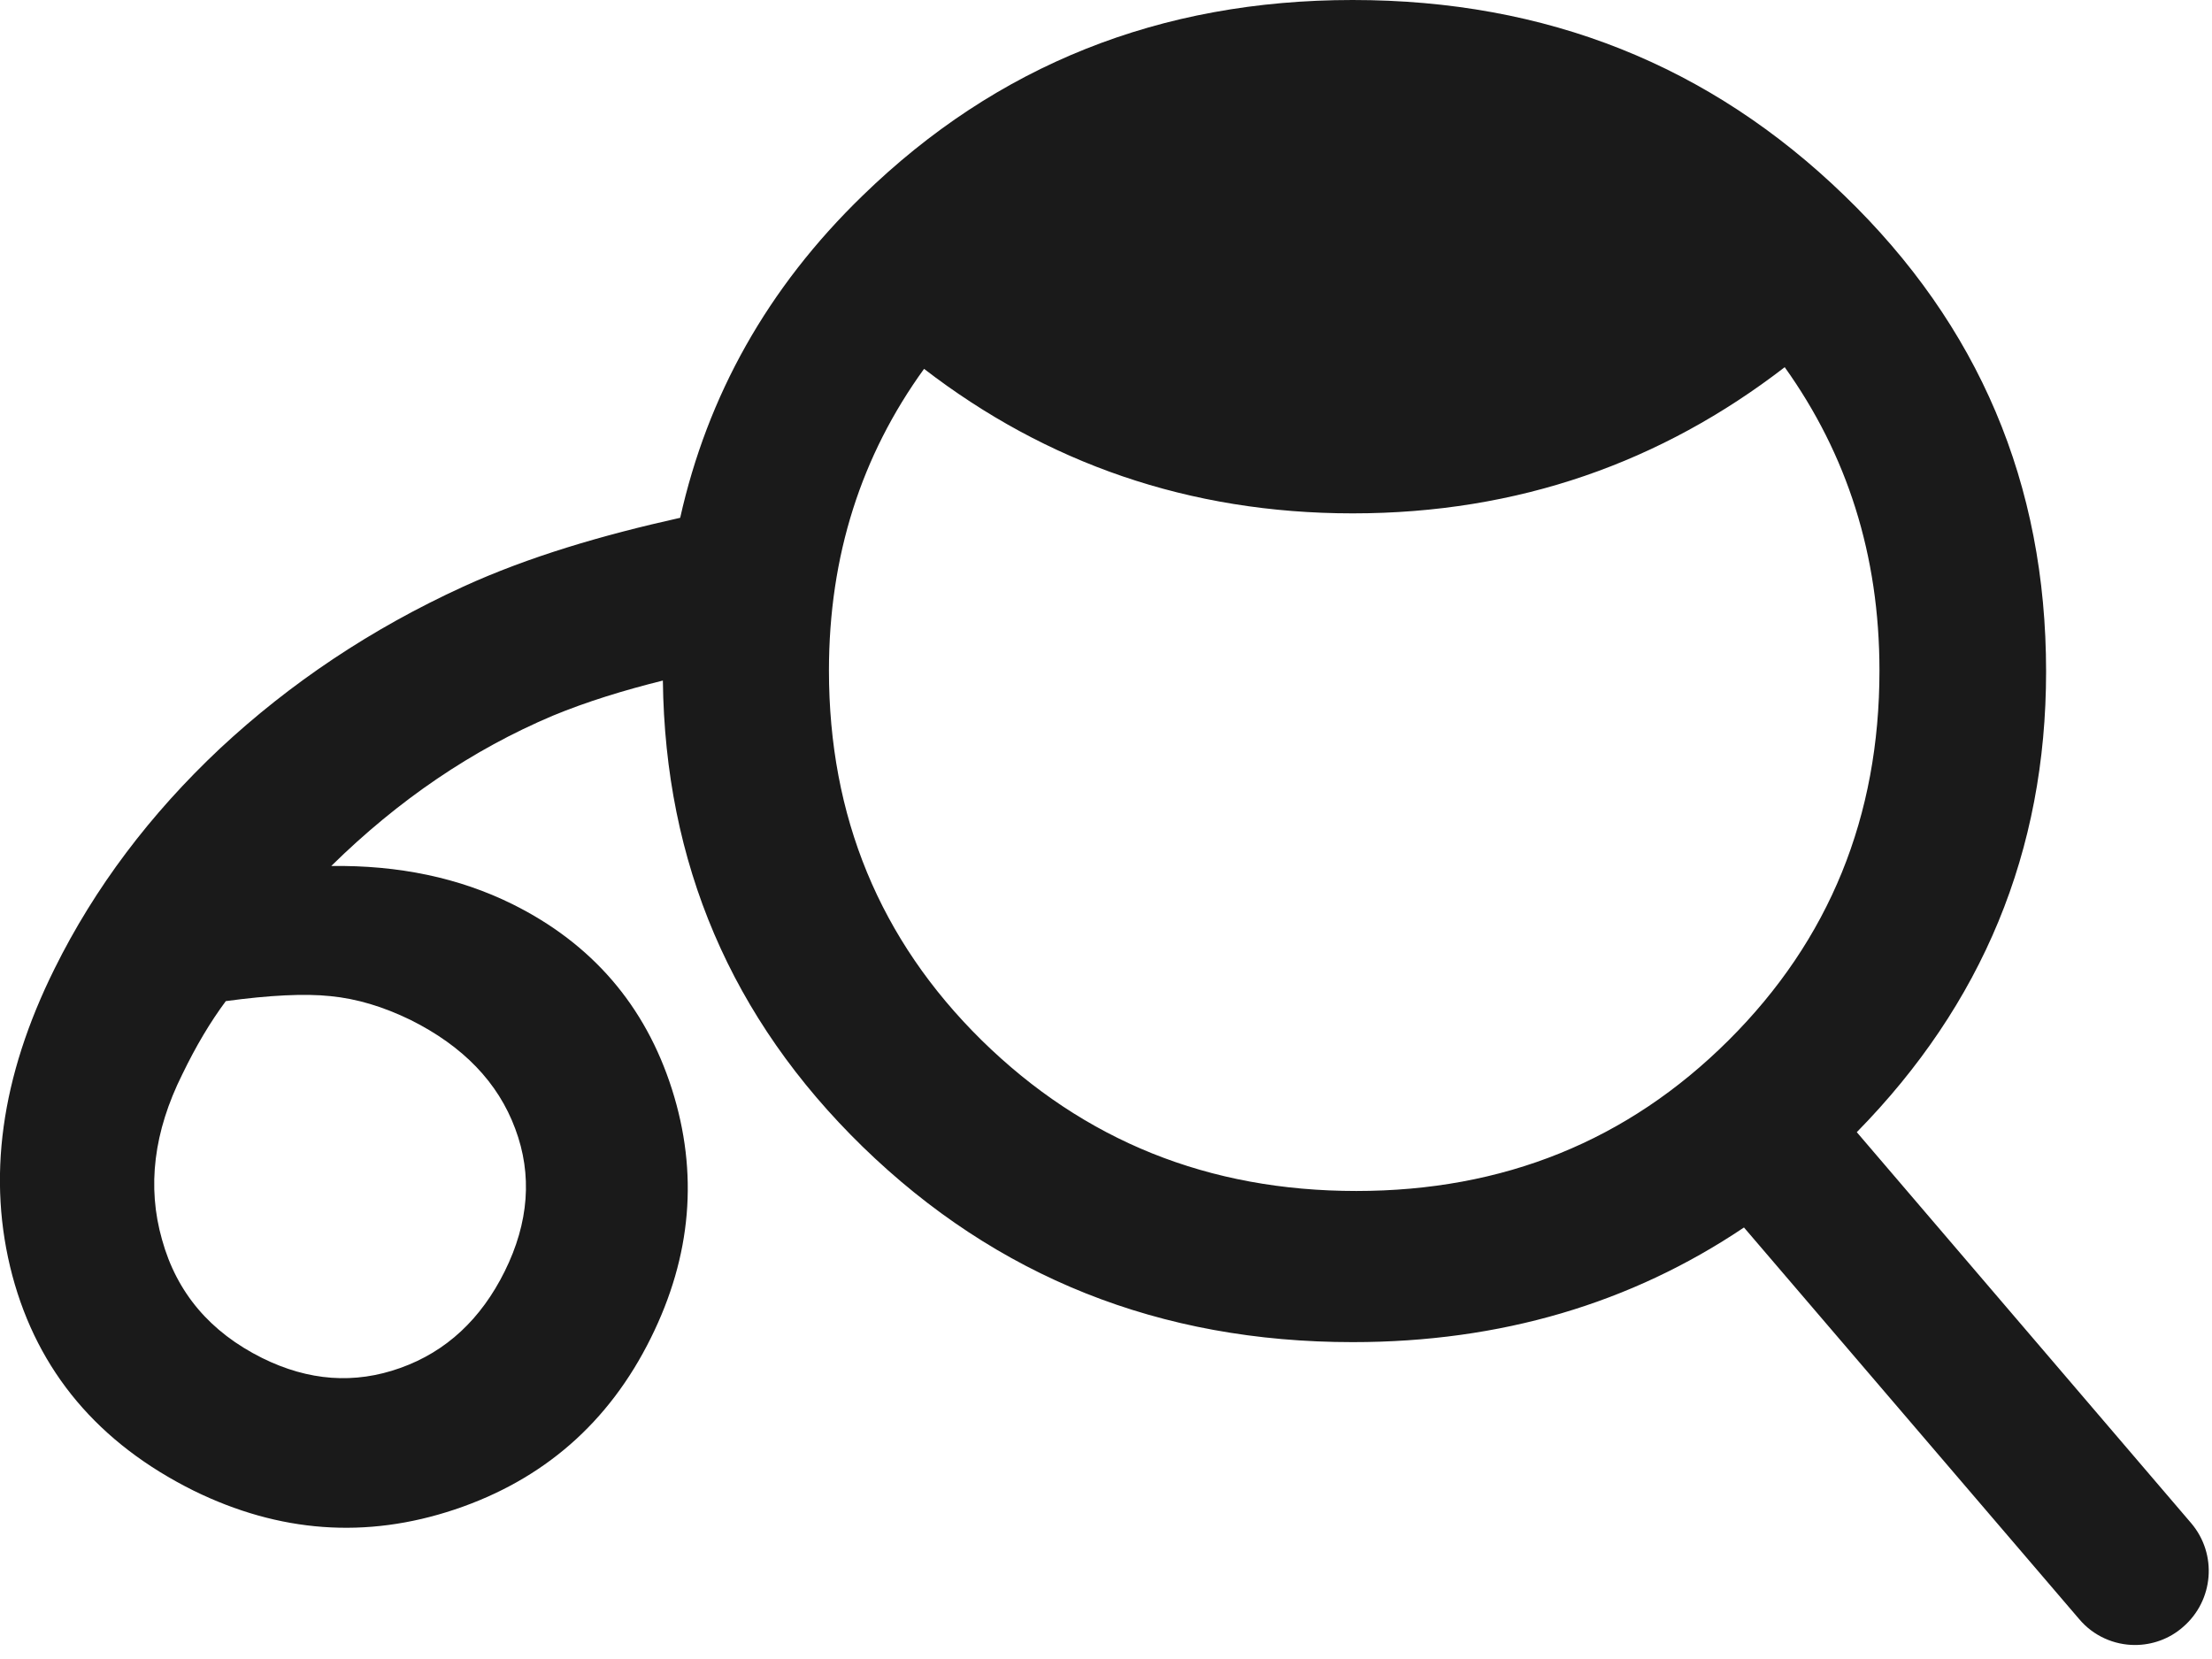 <?xml version="1.0" encoding="utf-8"?>
<!-- Generator: Adobe Illustrator 15.1.0, SVG Export Plug-In . SVG Version: 6.00 Build 0)  -->
<!DOCTYPE svg PUBLIC "-//W3C//DTD SVG 1.1//EN" "http://www.w3.org/Graphics/SVG/1.1/DTD/svg11.dtd">
<svg version="1.1" id="Layer_1" xmlns="http://www.w3.org/2000/svg" xmlns:xlink="http://www.w3.org/1999/xlink" x="0px" y="0px"
	 width="12px" height="9px" viewBox="0 0 12 9" enable-background="new 0 0 12 9" xml:space="preserve">
<path fill="#1A1A1A" d="M11.887,8.263l-1.814-2.121c0.68-0.693,1.027-1.522,1.027-2.499c0-1.019-0.365-1.878-1.094-2.582
	C9.276,0.354,8.389,0,7.338,0C6.293,0,5.407,0.354,4.68,1.061C4.163,1.562,3.838,2.147,3.69,2.809
	C3.268,2.903,2.868,3.02,2.512,3.183C2.014,3.411,1.575,3.705,1.194,4.06c-0.379,0.356-0.68,0.755-0.898,1.195
	C0.004,5.843-0.072,6.396,0.067,6.92C0.206,7.44,0.534,7.83,1.051,8.087C1.514,8.314,1.985,8.35,2.467,8.189
	c0.48-0.161,0.836-0.47,1.064-0.931C3.752,6.813,3.79,6.363,3.645,5.908C3.5,5.454,3.211,5.119,2.78,4.905
	C2.491,4.762,2.163,4.693,1.797,4.698c0.365-0.359,0.766-0.631,1.201-0.815c0.186-0.077,0.389-0.139,0.598-0.191
	C3.608,4.681,3.965,5.524,4.68,6.221c0.727,0.707,1.613,1.06,2.658,1.06c0.803,0,1.51-0.21,2.123-0.622l1.818,2.124
	c0.078,0.093,0.191,0.141,0.303,0.141c0.092,0,0.186-0.032,0.26-0.097C12.01,8.683,12.03,8.431,11.887,8.263z M2.227,5.533
	c0.285,0.142,0.475,0.339,0.568,0.59c0.094,0.25,0.074,0.51-0.057,0.774C2.61,7.155,2.422,7.332,2.172,7.421
	C1.924,7.51,1.674,7.492,1.422,7.367c-0.281-0.14-0.463-0.353-0.543-0.642C0.797,6.437,0.834,6.139,0.989,5.828
	c0.074-0.153,0.152-0.284,0.236-0.397c0.236-0.032,0.428-0.042,0.568-0.027C1.936,5.418,2.079,5.461,2.227,5.533z M5.325,5.643
	C4.772,5.098,4.497,4.429,4.497,3.638c0-0.624,0.176-1.167,0.516-1.637C5.674,2.51,6.448,2.785,7.338,2.785
	c0.9,0,1.676-0.278,2.344-0.793c0.338,0.473,0.514,1.018,0.514,1.646c0,0.791-0.271,1.46-0.818,2.005
	c-0.549,0.547-1.223,0.818-2.02,0.818C6.557,6.461,5.881,6.189,5.325,5.643z"/>
</svg>
